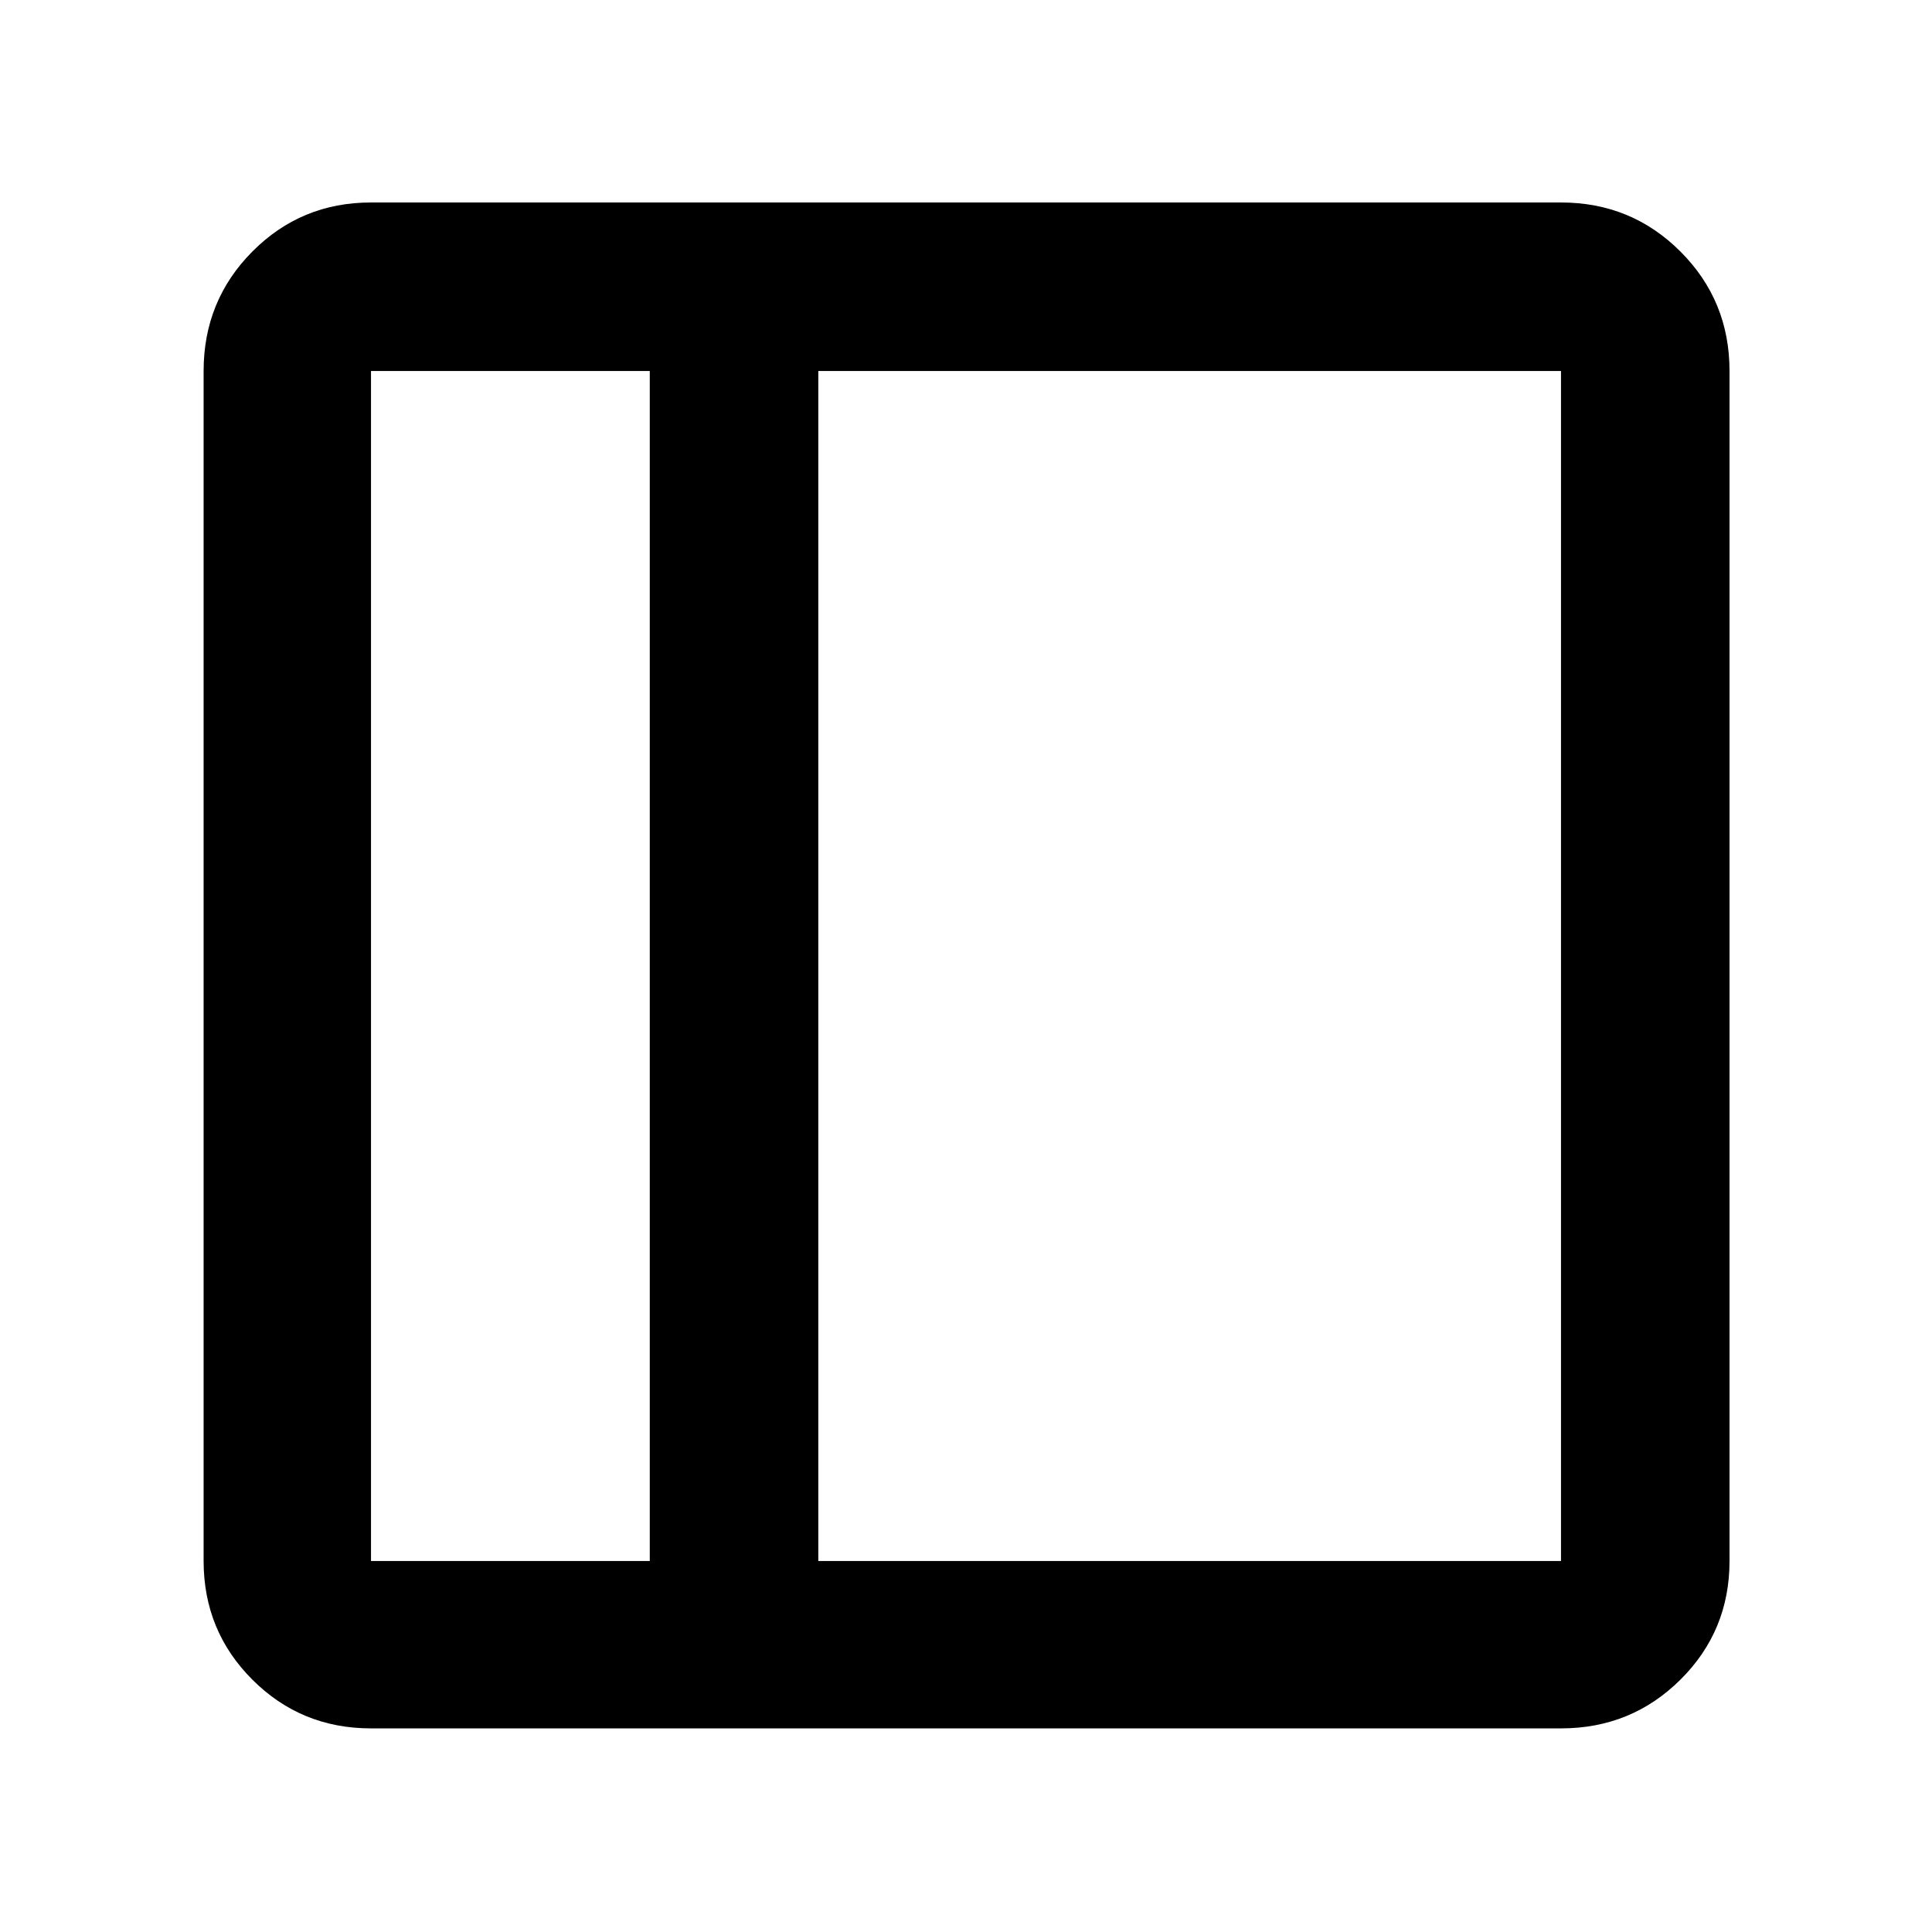 <svg xmlns="http://www.w3.org/2000/svg" height="48" viewBox="0 96 960 960" width="48"><path d="M184.348 954.826q-34.735 0-58.955-24.219-24.219-24.22-24.219-58.955V280.348q0-34.968 24.219-59.354 24.22-24.385 58.955-24.385h591.304q34.968 0 59.354 24.385 24.385 24.386 24.385 59.354v591.304q0 34.735-24.385 58.955-24.386 24.219-59.354 24.219H184.348Zm138.522-83.174V280.348H184.348v591.304H322.87Zm83.739 0h369.043V280.348H406.609v591.304Zm-83.739 0H184.348 322.87Z"/></svg>